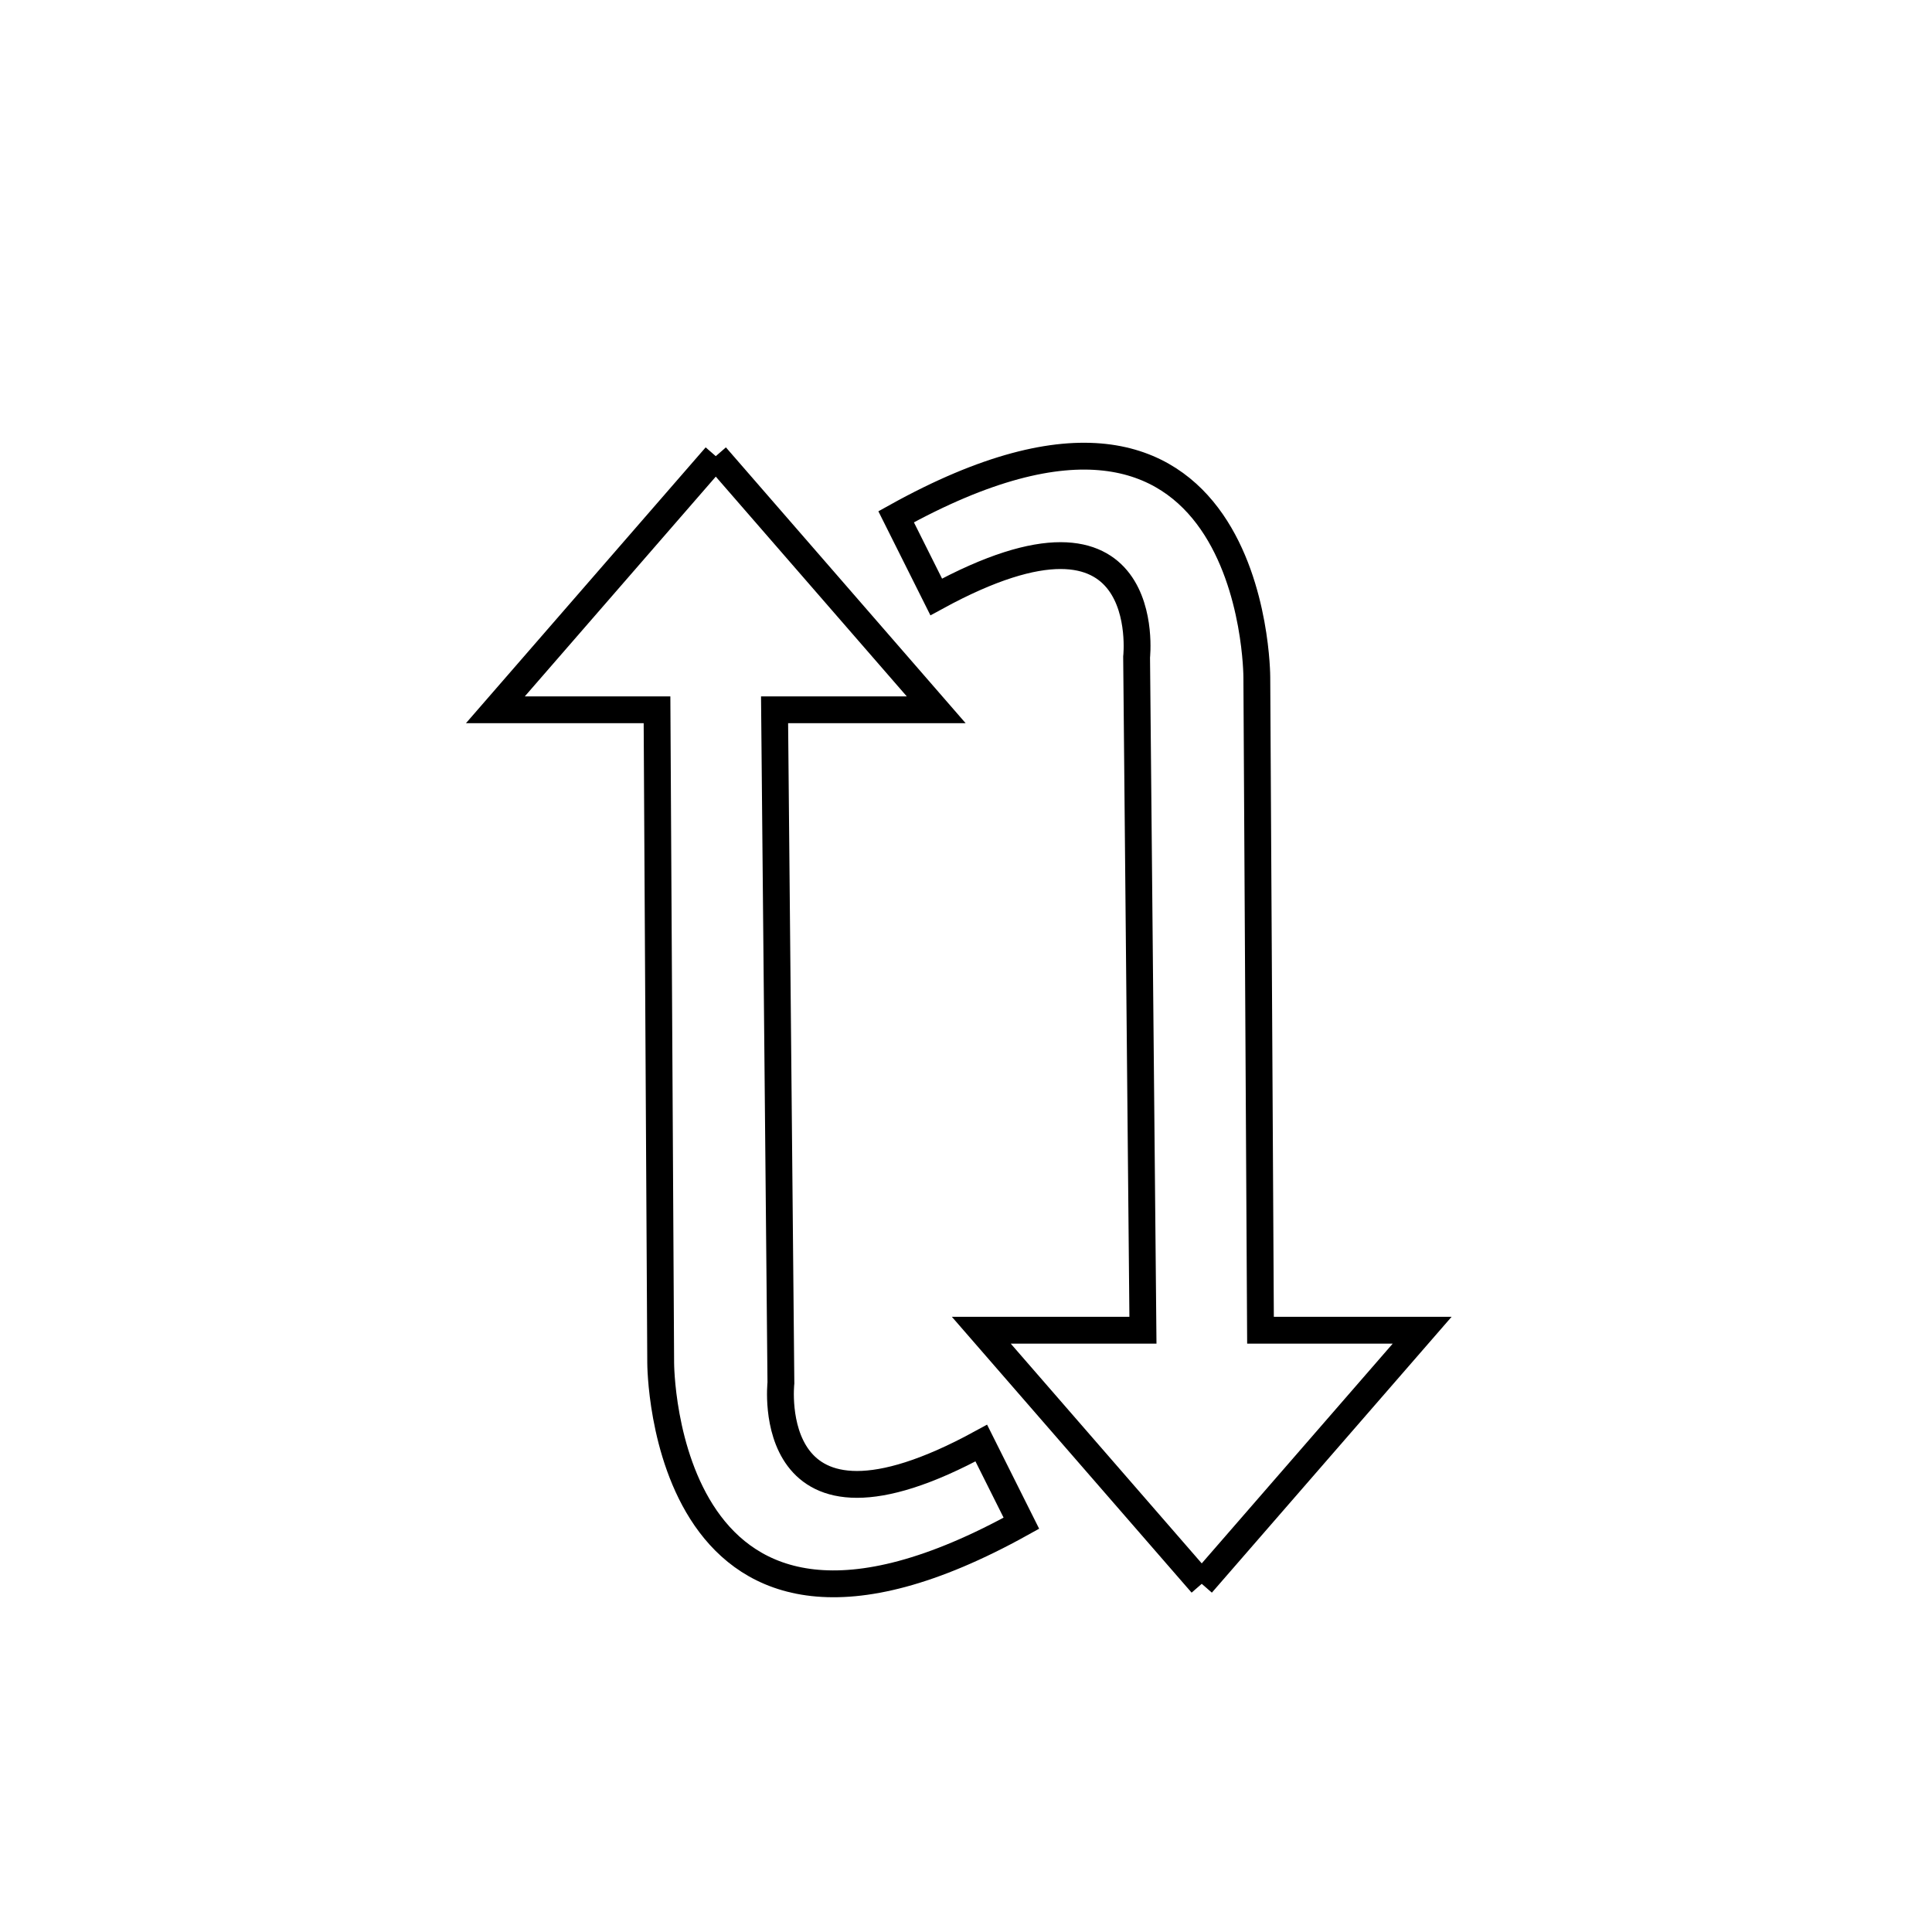 <svg id="emoji" viewBox="0 0 72 72" xmlns="http://www.w3.org/2000/svg" width="64" height="64">
  <g id="line">
    <path fill="none" stroke="#000" strokeLinecap="round" strokeLinejoin="round" strokeWidth="2" d="M26.675,17,34.89,26.452H28.866l.236,25.087s-.747,6.721,7.468,2.24l1.494,2.987c-13.442,7.468-13.442-5.974-13.442-5.974l-.137-24.34H18.461L26.675,17"/>
    <path fill="none" stroke="#000" strokeLinecap="round" strokeLinejoin="round" strokeWidth="2" d="M44.785,59.025l-8.215-9.452h6.024l-.236-25.087s.747-6.721-7.468-2.24l-1.494-2.987c13.442-7.468,13.442,5.974,13.442,5.974l.137,24.34H53l-8.215,9.452"/>
  </g>
</svg>
